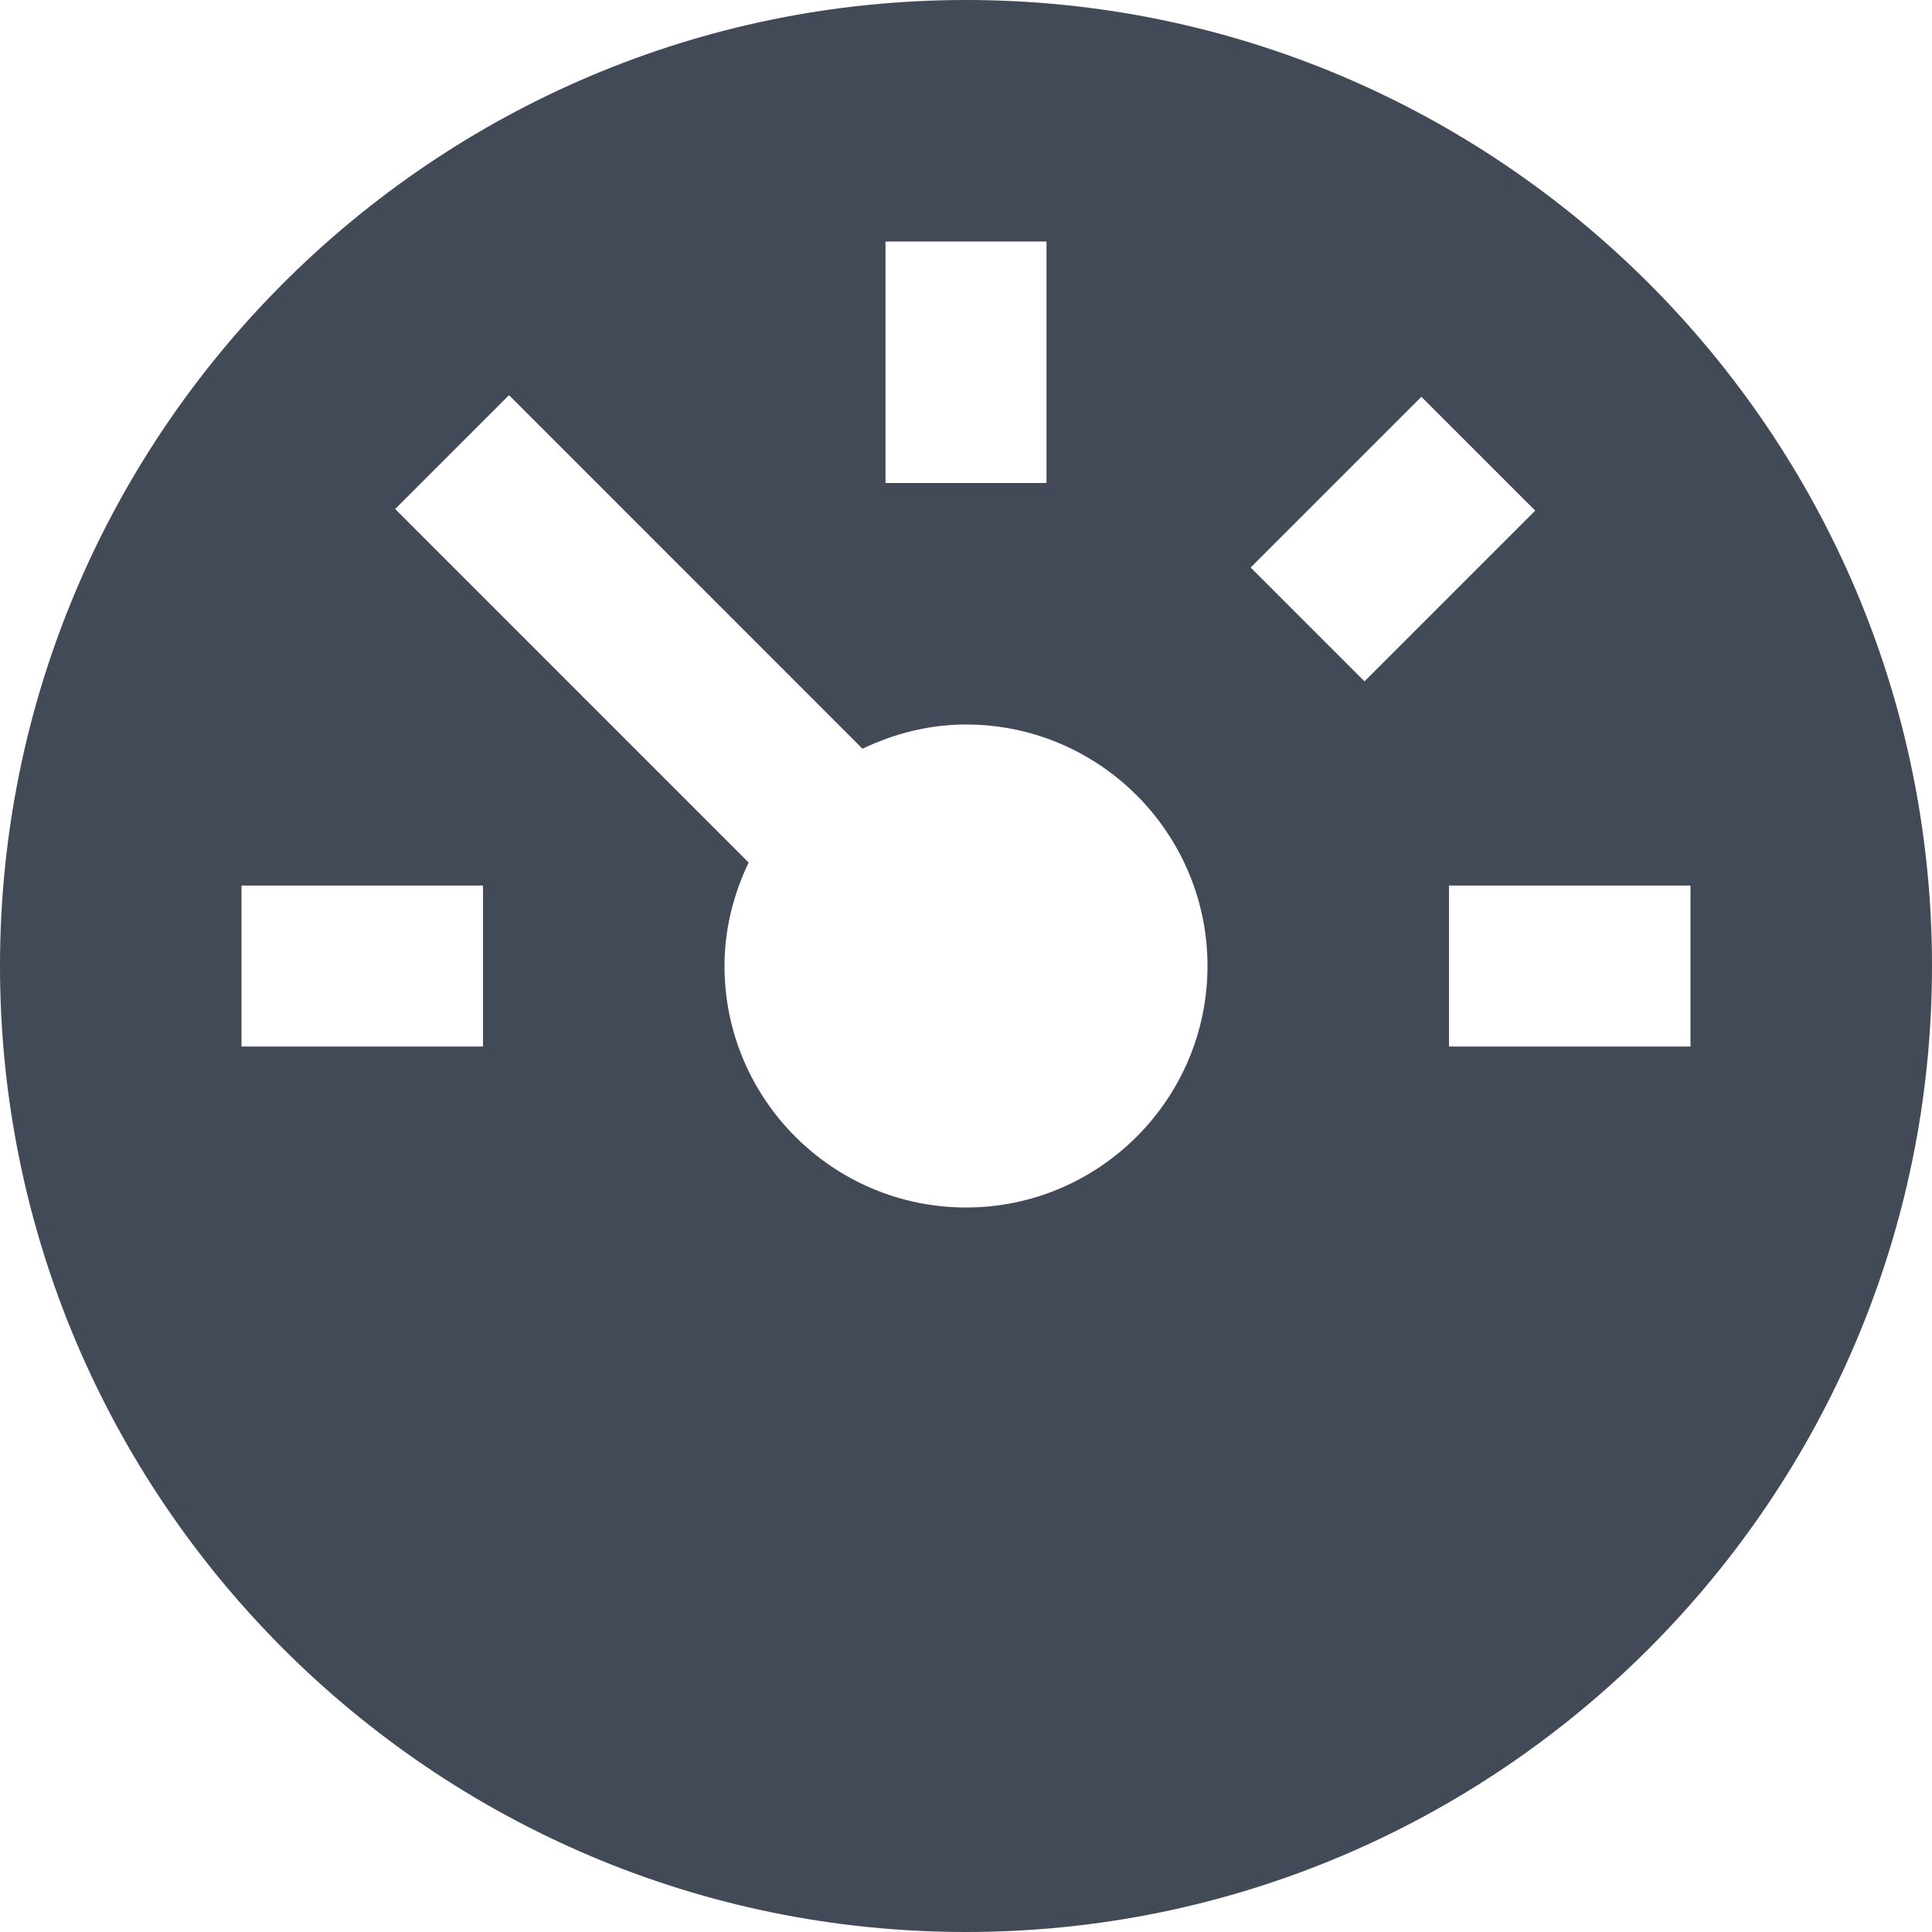<svg version="1.1" xmlns="http://www.w3.org/2000/svg" xmlns:xlink="http://www.w3.org/1999/xlink" x="0px" y="0px" viewBox="0 0 24 24" xml:space="preserve" width="24" height="24"><g class="nc-icon-wrapper" fill="#414a56"><path fill="#414a56" d="M12,0C5.383,0,0,5.383,0,12s5.383,12,12,12s12-5.383,12-12S18.617,0,12,0z M11,3h2v3h-2V3z M6,13H3v-2h3V13z M12,15c-1.654,0-3-1.346-3-3c0-0.462,0.113-0.894,0.3-1.285L4.909,6.323l1.414-1.414l4.391,4.392C11.106,9.114,11.538,9,12,9 c1.654,0,3,1.346,3,3S13.654,15,12,15z M15.536,7.05l2.121-2.121l1.414,1.414L16.95,8.464L15.536,7.05z M18,13v-2h3v2H18z"></path></g></svg>